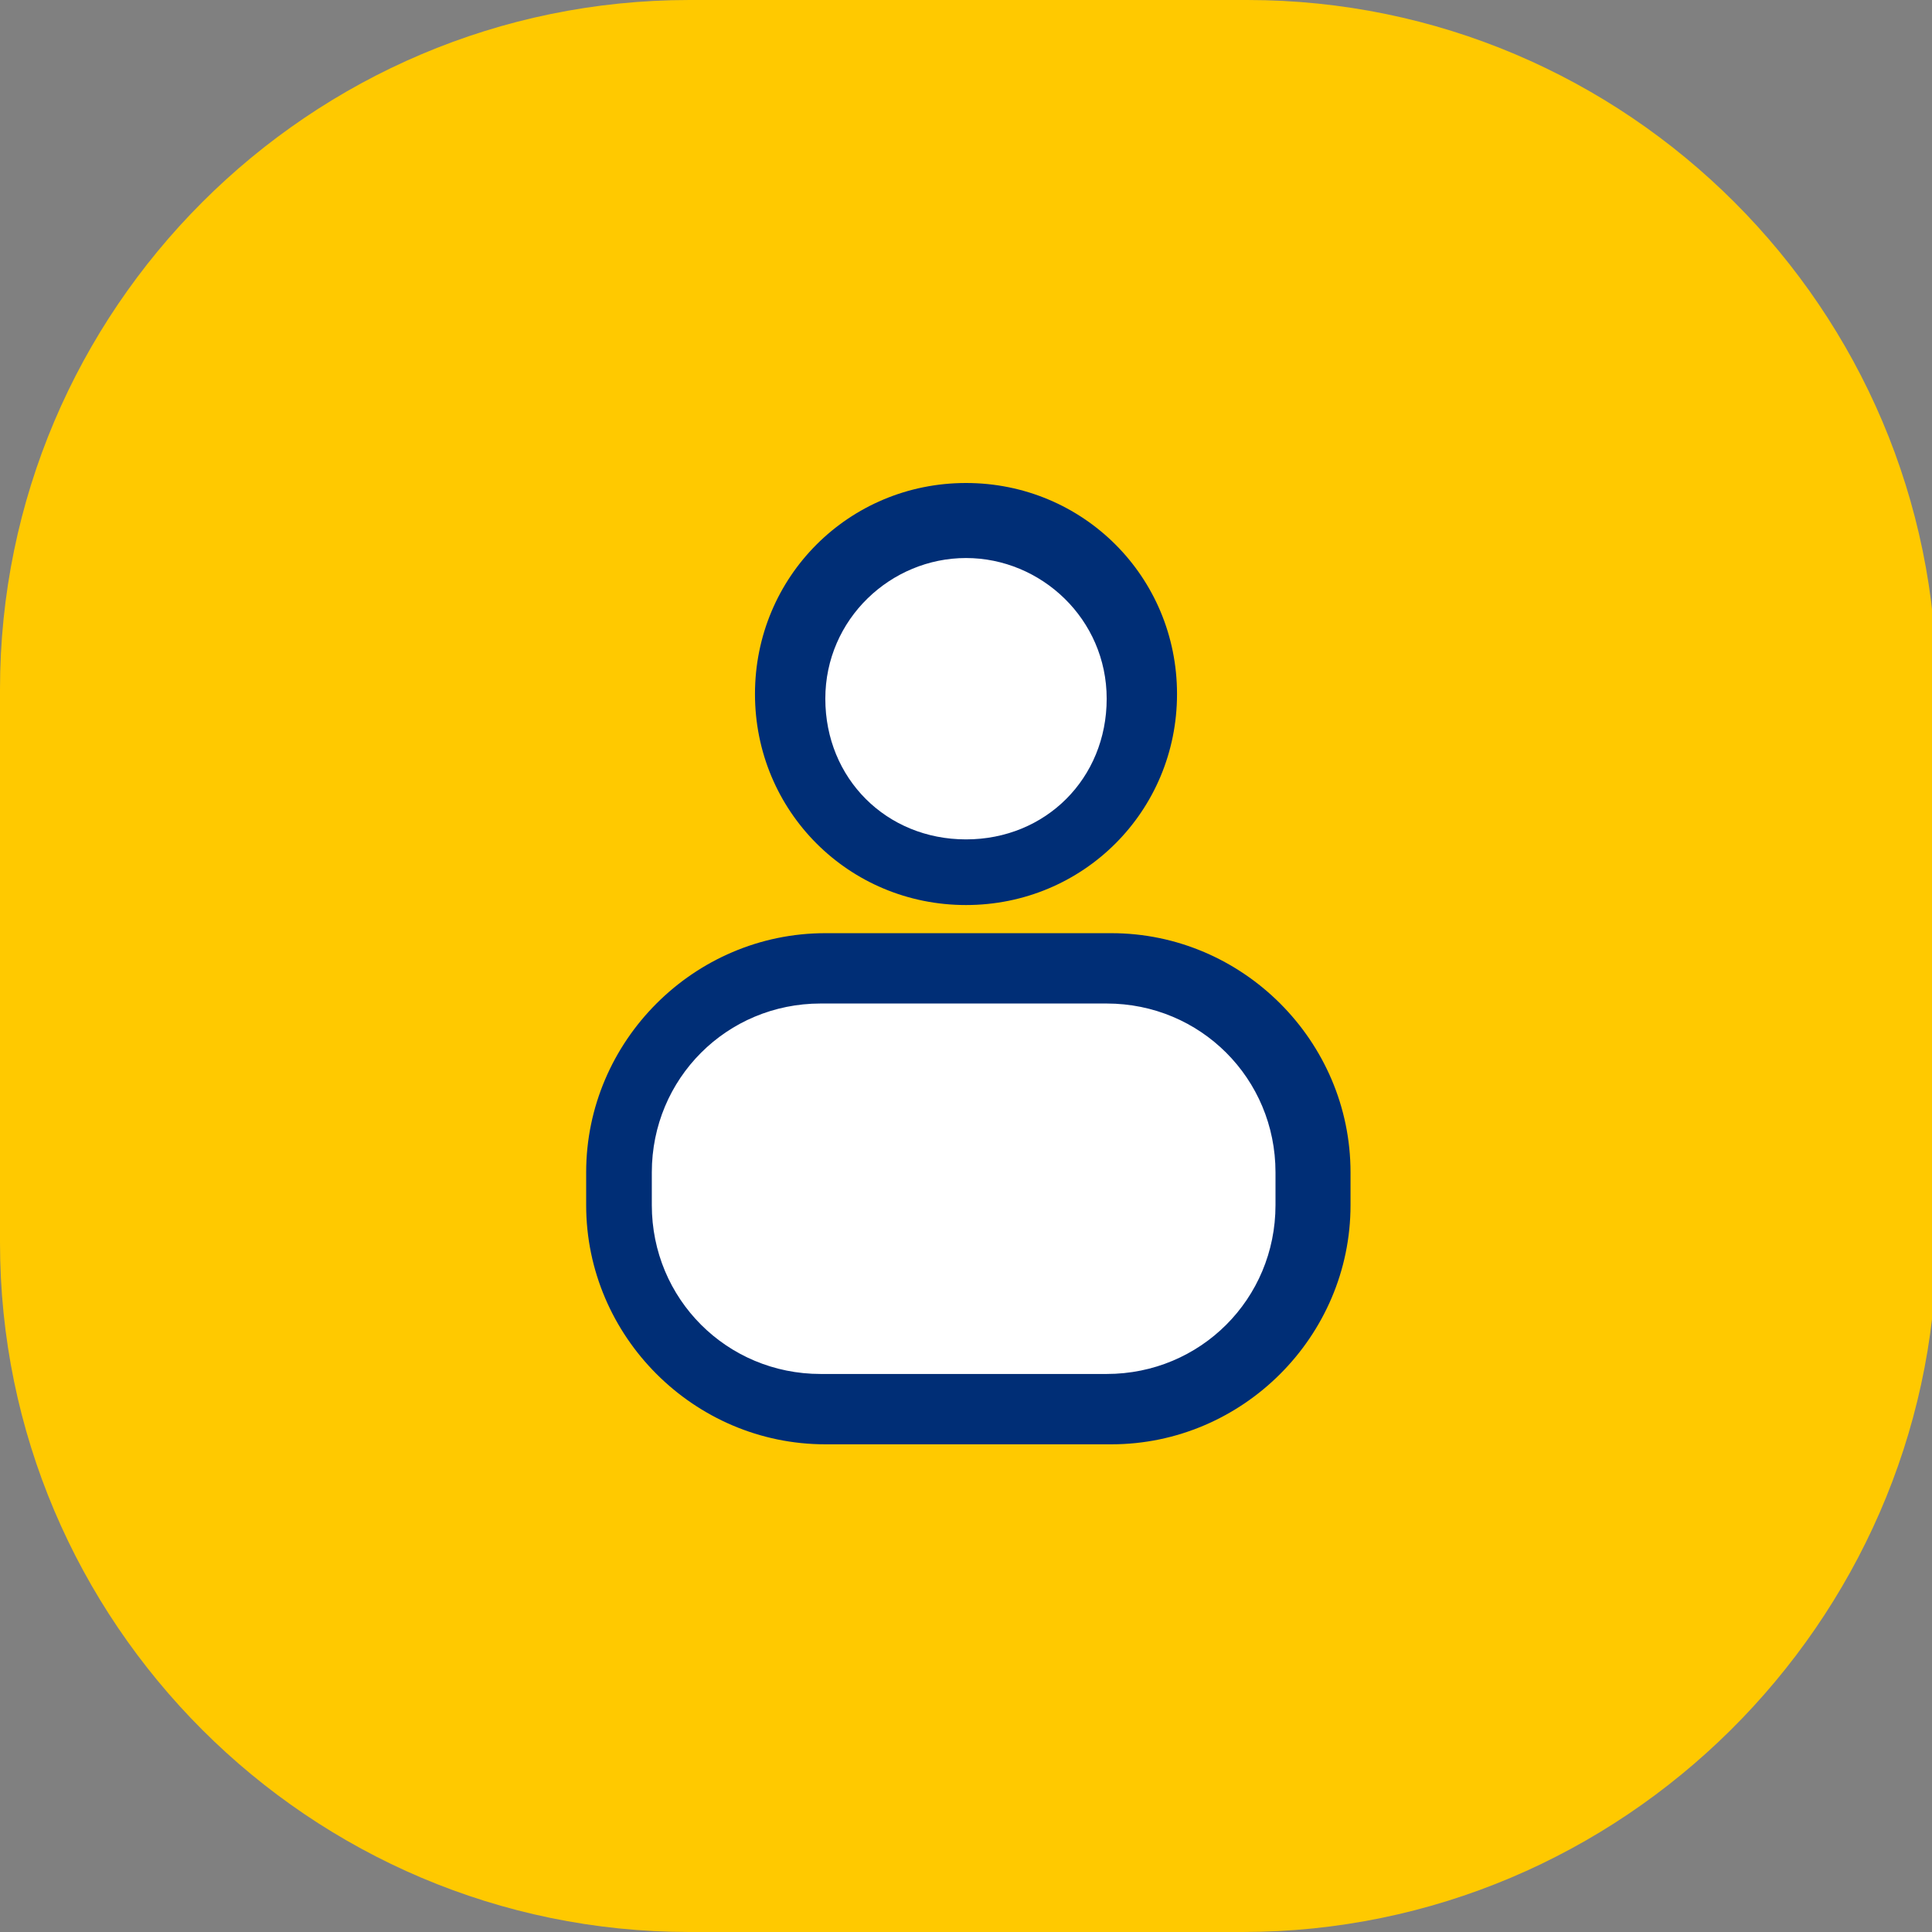 <?xml version="1.0" encoding="utf-8"?>
<!-- Generator: Adobe Illustrator 24.0.1, SVG Export Plug-In . SVG Version: 6.00 Build 0)  -->
<svg version="1.1" id="Layer_1" xmlns="http://www.w3.org/2000/svg" xmlns:xlink="http://www.w3.org/1999/xlink" x="0px" y="0px"
	 viewBox="0 0 41.2 41.2" style="enable-background:new 0 0 41.2 41.2;" xml:space="preserve">
<rect x="0" y="0" width="41.2" height="41.2" fill="#808080" stroke="none"/>
<style type="text/css">
	.st0{fill:#FFC900;}
	.st1{fill:#FFFFFF;}
	.st2{fill:#002E76;}
</style>
<g>
	<g>
		<path class="st0" d="M26.5,41.2H14.7C6.6,41.2,0,34.6,0,26.5V14.7C0,6.6,6.6,0,14.7,0h11.9c8.1,0,14.7,6.6,14.7,14.7v11.9
			C41.2,34.6,34.6,41.2,26.5,41.2z"/>
	</g>
	<g>
		<g>
			<path class="st1" d="M23.7,30.1h-6.1c-2.4,0-4.4-2-4.4-4.4V25c0-2.4,2-4.4,4.4-4.4h6.1c2.4,0,4.4,2,4.4,4.4v0.7
				C28,28.1,26.1,30.1,23.7,30.1z"/>
			<path class="st2" d="M23.7,30.8h-6.1c-2.8,0-5.1-2.3-5.1-5.1V25c0-2.8,2.3-5.1,5.1-5.1h6.1c2.8,0,5.1,2.3,5.1,5.1v0.7
				C28.8,28.5,26.5,30.8,23.7,30.8z M17.5,21.4c-2,0-3.6,1.6-3.6,3.6v0.7c0,2,1.6,3.6,3.6,3.6h6.1c2,0,3.6-1.6,3.6-3.6V25
				c0-2-1.6-3.6-3.6-3.6H17.5z"/>
		</g>
		<g>
			<circle class="st1" cx="20.6" cy="14.8" r="3.7"/>
			<path class="st2" d="M20.6,19.3c-2.5,0-4.5-2-4.5-4.5s2-4.5,4.5-4.5s4.5,2,4.5,4.5S23.1,19.3,20.6,19.3z M20.6,11.9
				c-1.6,0-3,1.3-3,3s1.3,3,3,3s3-1.3,3-3S22.2,11.9,20.6,11.9z"/>
		</g>
	</g>
</g>
</svg>
